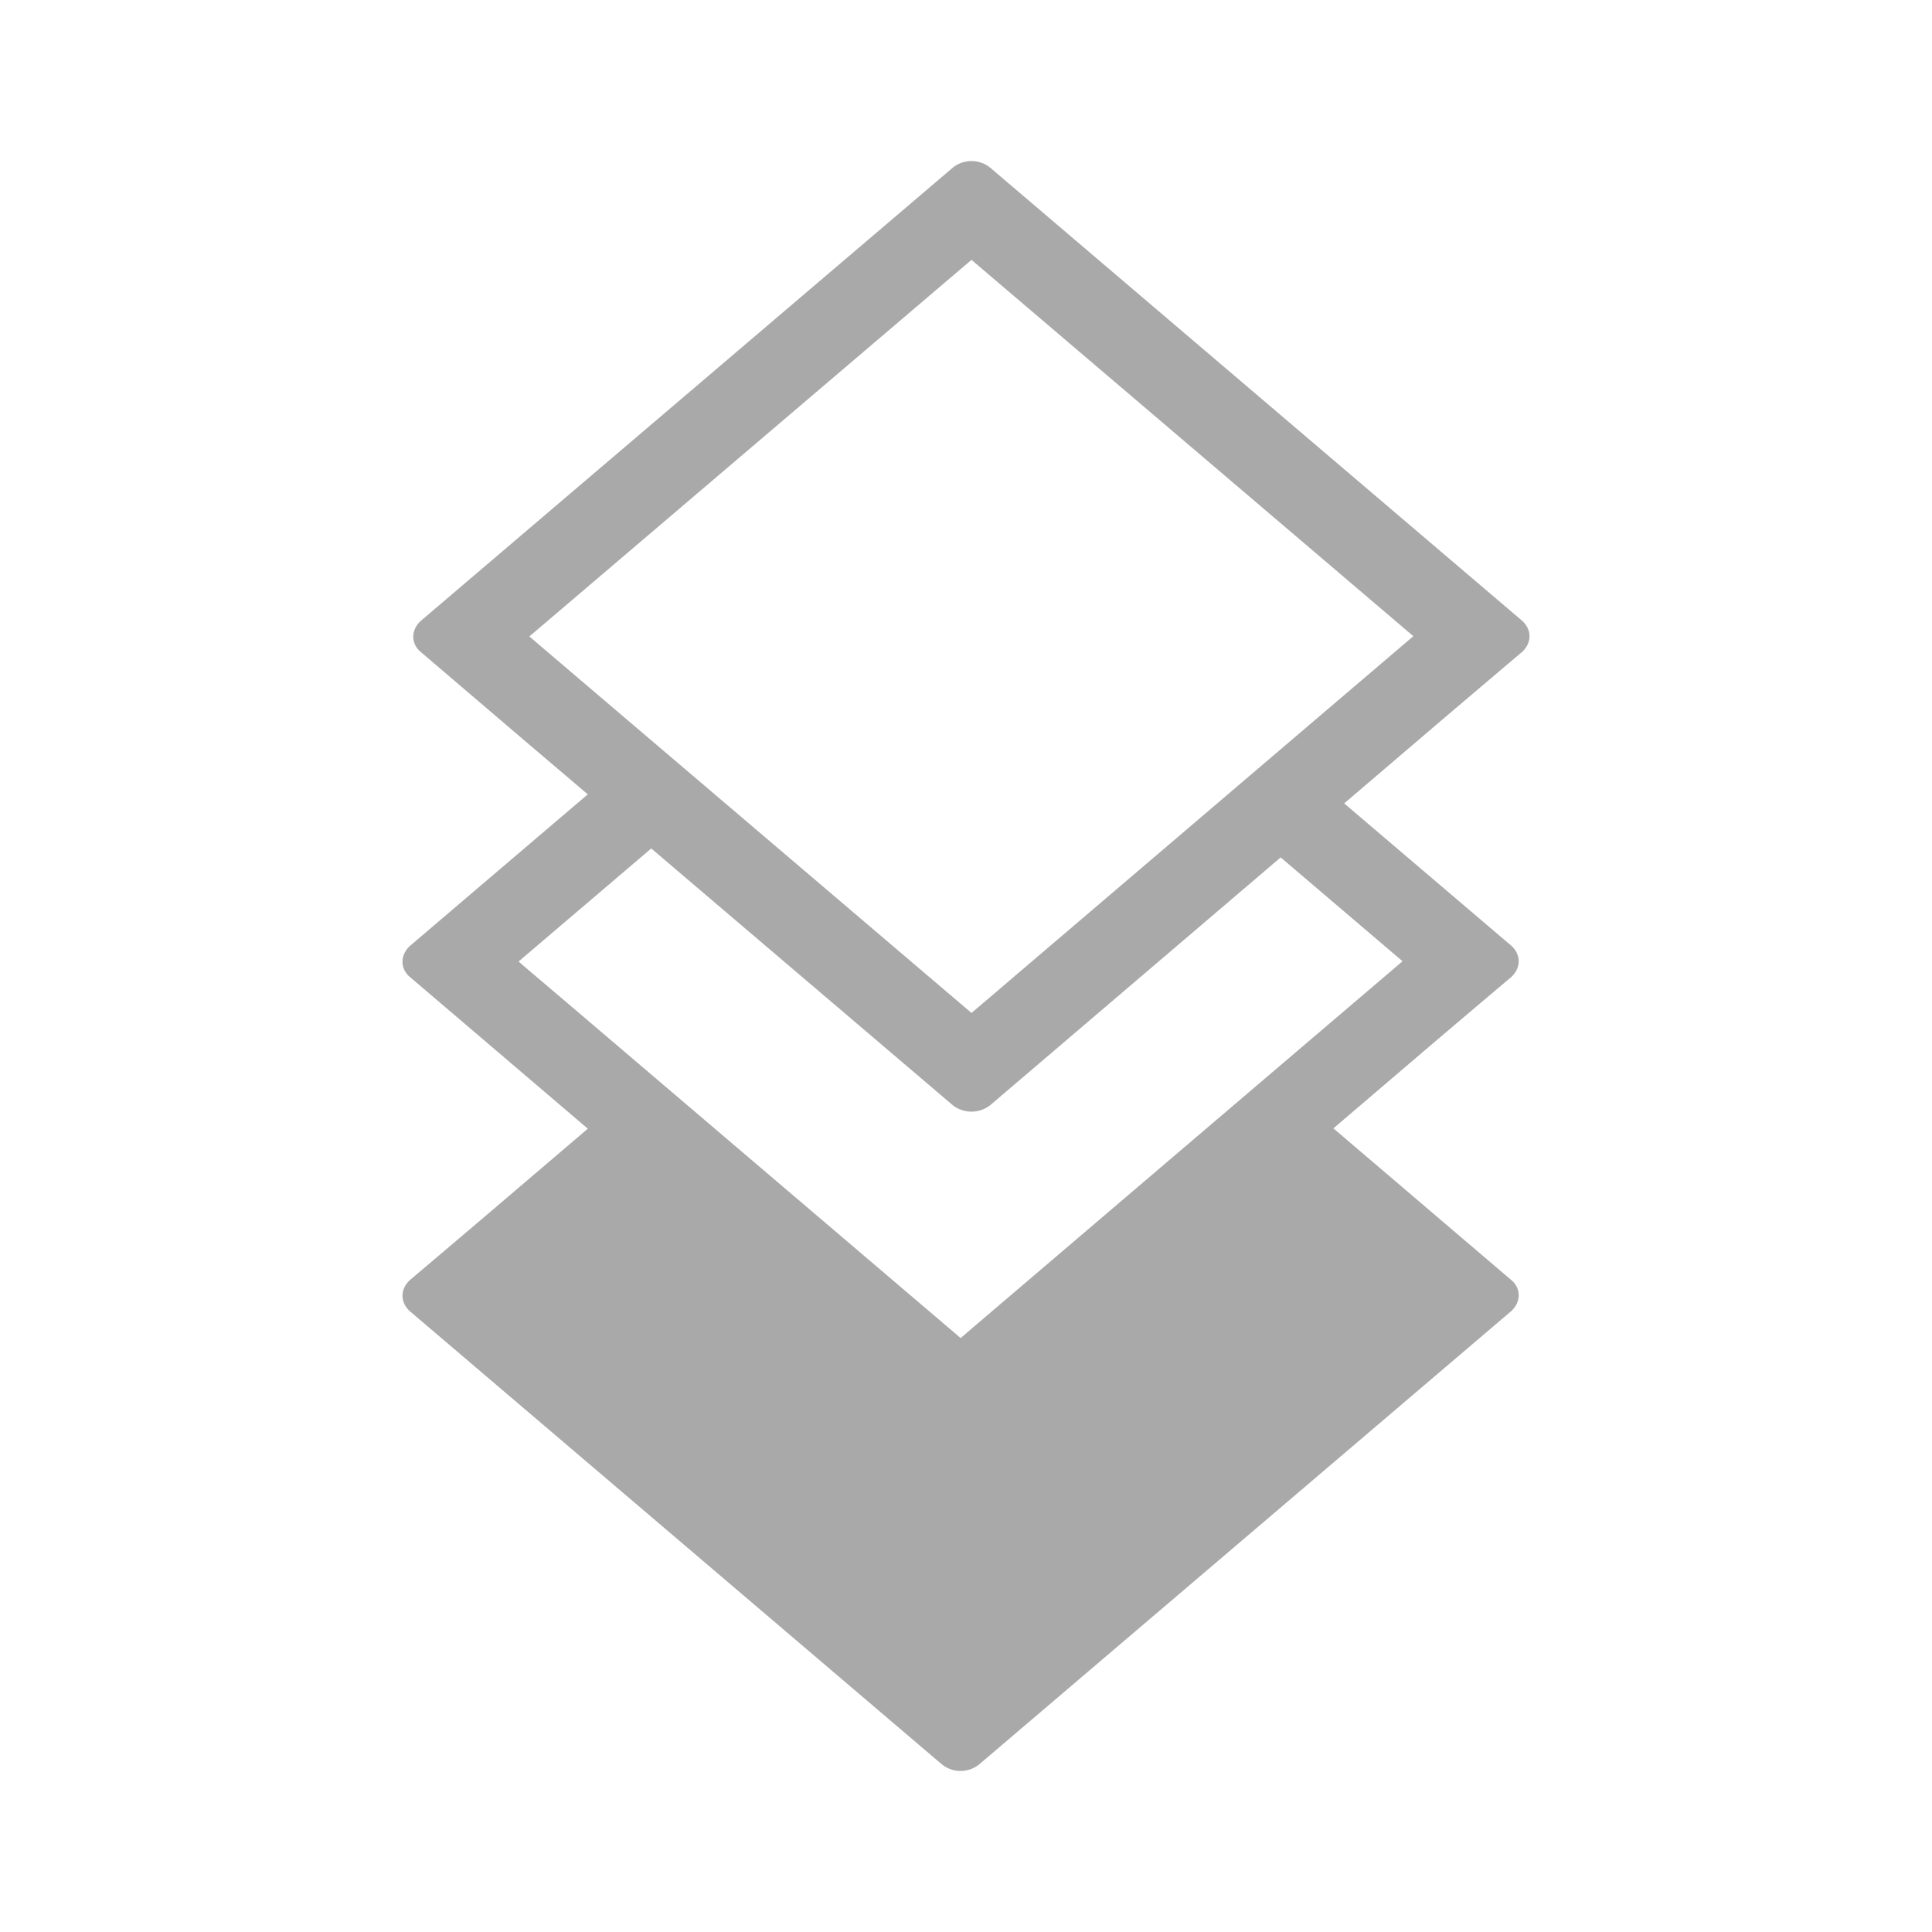 <svg xmlns="http://www.w3.org/2000/svg" width="24" height="24" viewBox="0 0 24 24"><path fill="#A9A9A9" fill-rule="evenodd" d="m7.302 9.868-.788-.67-.457-.39-.834-.712c-.123-.105-.118-.28.012-.39l6.598-5.621a.369.369 0 0 1 .47 0l6.598 5.62c.136.116.129.29-.003.402 0 0-.407.344-1.05.891l-1.15.982 2.07 1.763c.134.115.128.29-.004.402 0 0-.407.343-1.05.89l-1.15.982.922.786.457.39.834.711c.123.105.118.28-.012.39l-6.598 5.621a.369.369 0 0 1-.47 0l-6.598-5.62c-.136-.116-.129-.29.003-.402 0 0 .407-.344 1.05-.891l1.15-.981-.922-.786-.457-.39-.834-.711c-.123-.105-.118-.28.012-.391l2.2-1.875Zm.788.672-1.648 1.404.116.1.457.388 4.919 4.19c.108-.094.259-.222.477-.408l1.93-1.646a13449.968 13449.968 0 0 1 3.082-2.627l-1.514-1.29-3.605 3.075a.377.377 0 0 1-.47.002L8.09 10.54Zm4.456 1.636 1.93-1.646a13447.776 13447.776 0 0 1 3.081-2.627l-5.489-4.675-5.492 4.678.117.1.456.389 4.919 4.188c.109-.092.26-.22.478-.407Z"/></svg>